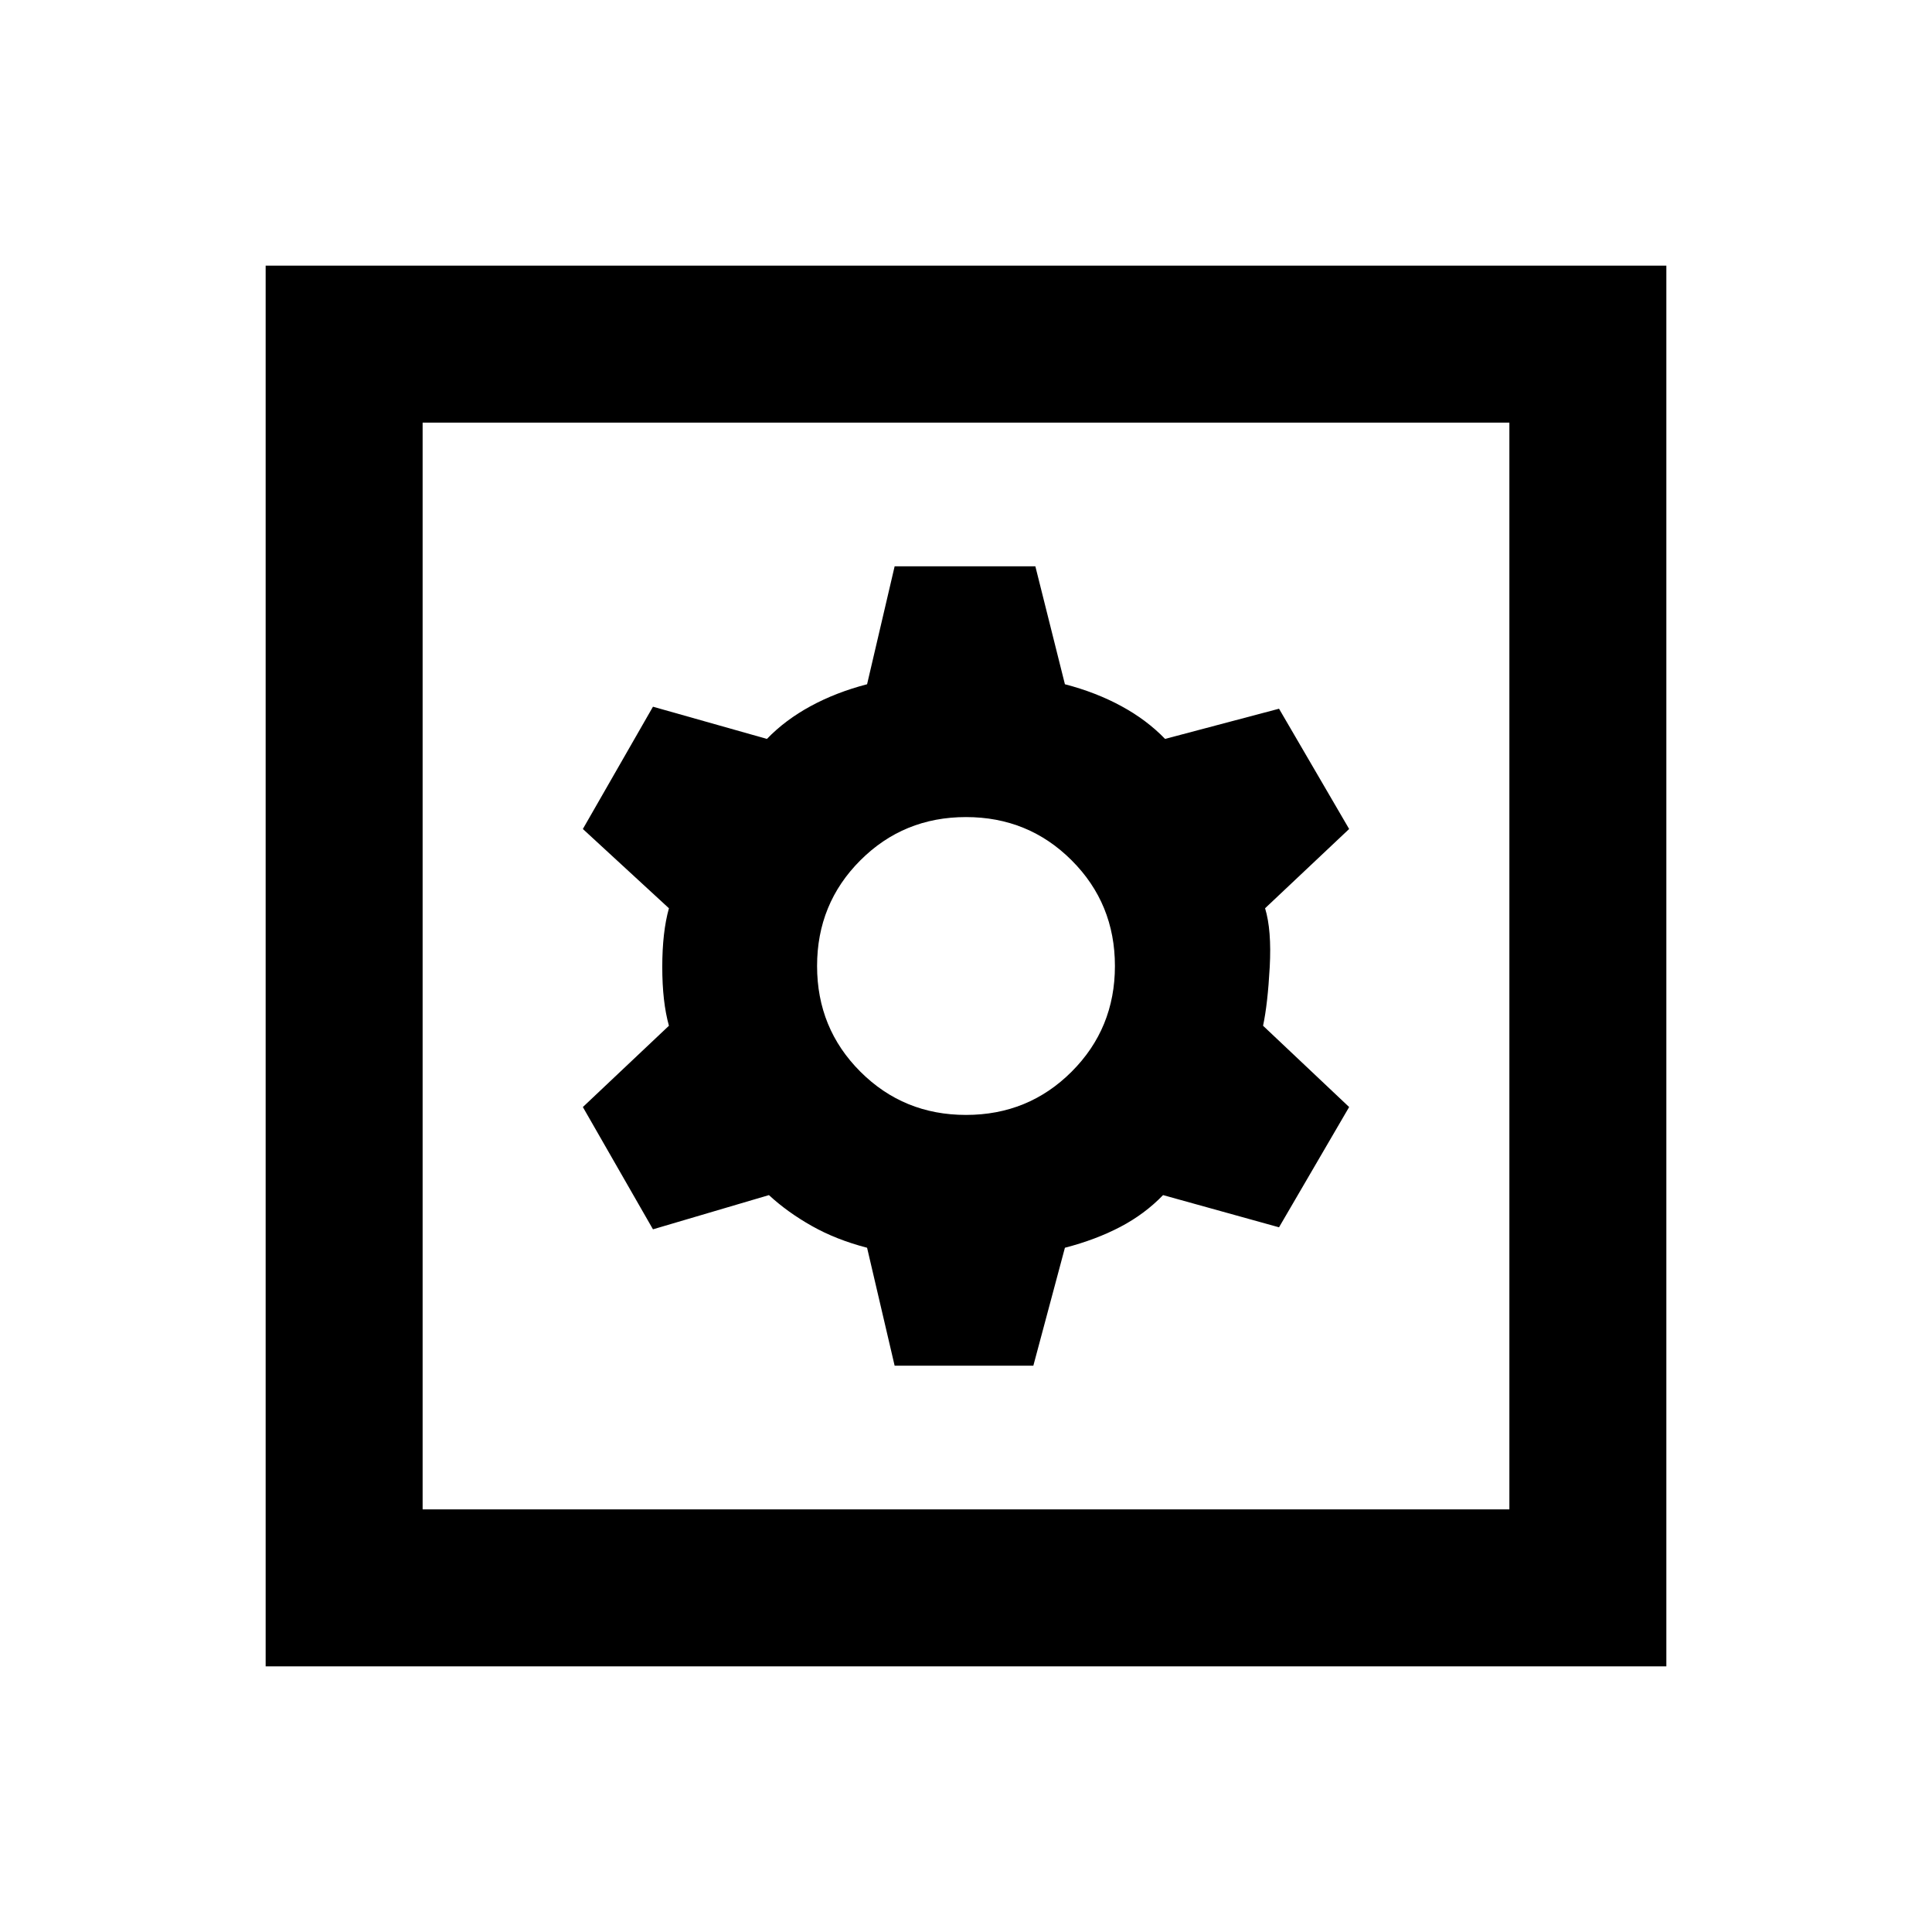 <svg xmlns="http://www.w3.org/2000/svg" height="20" viewBox="0 -960 960 960" width="20"><path d="M444.54-281.39h68.92L529.15-340q15.39-4 27.5-10.35 12.12-6.34 21.27-15.81l57.62 16 34.84-59.76-42.77-40.39q2.31-10.84 3.31-29.19t-2.31-29.19l41.77-39.39-34.84-59.76-56.62 15q-9.15-9.47-21.77-16.31-12.61-6.85-28-10.85l-14.69-58.61h-69.92L430.85-620q-15.39 4-28 10.85-12.62 6.84-21.77 16.31l-56.62-16-34.84 60.76 42.77 39.39q-3.31 11.84-3.31 29.19t3.31 29.19l-42.77 40.39 34.84 60.76 57.62-17q9.15 8.47 21.27 15.31 12.11 6.85 27.5 10.85l13.69 58.61ZM480-406q-31 0-52.5-21.5T406-480q0-31 21.5-52.5T480-554q31 0 52.5 21.5T554-480q0 31-21.5 52.5T480-406ZM132-132v-696h696v696H132Zm78-78h540v-540H210v540Zm0 0v-540 540Z"/></svg>
